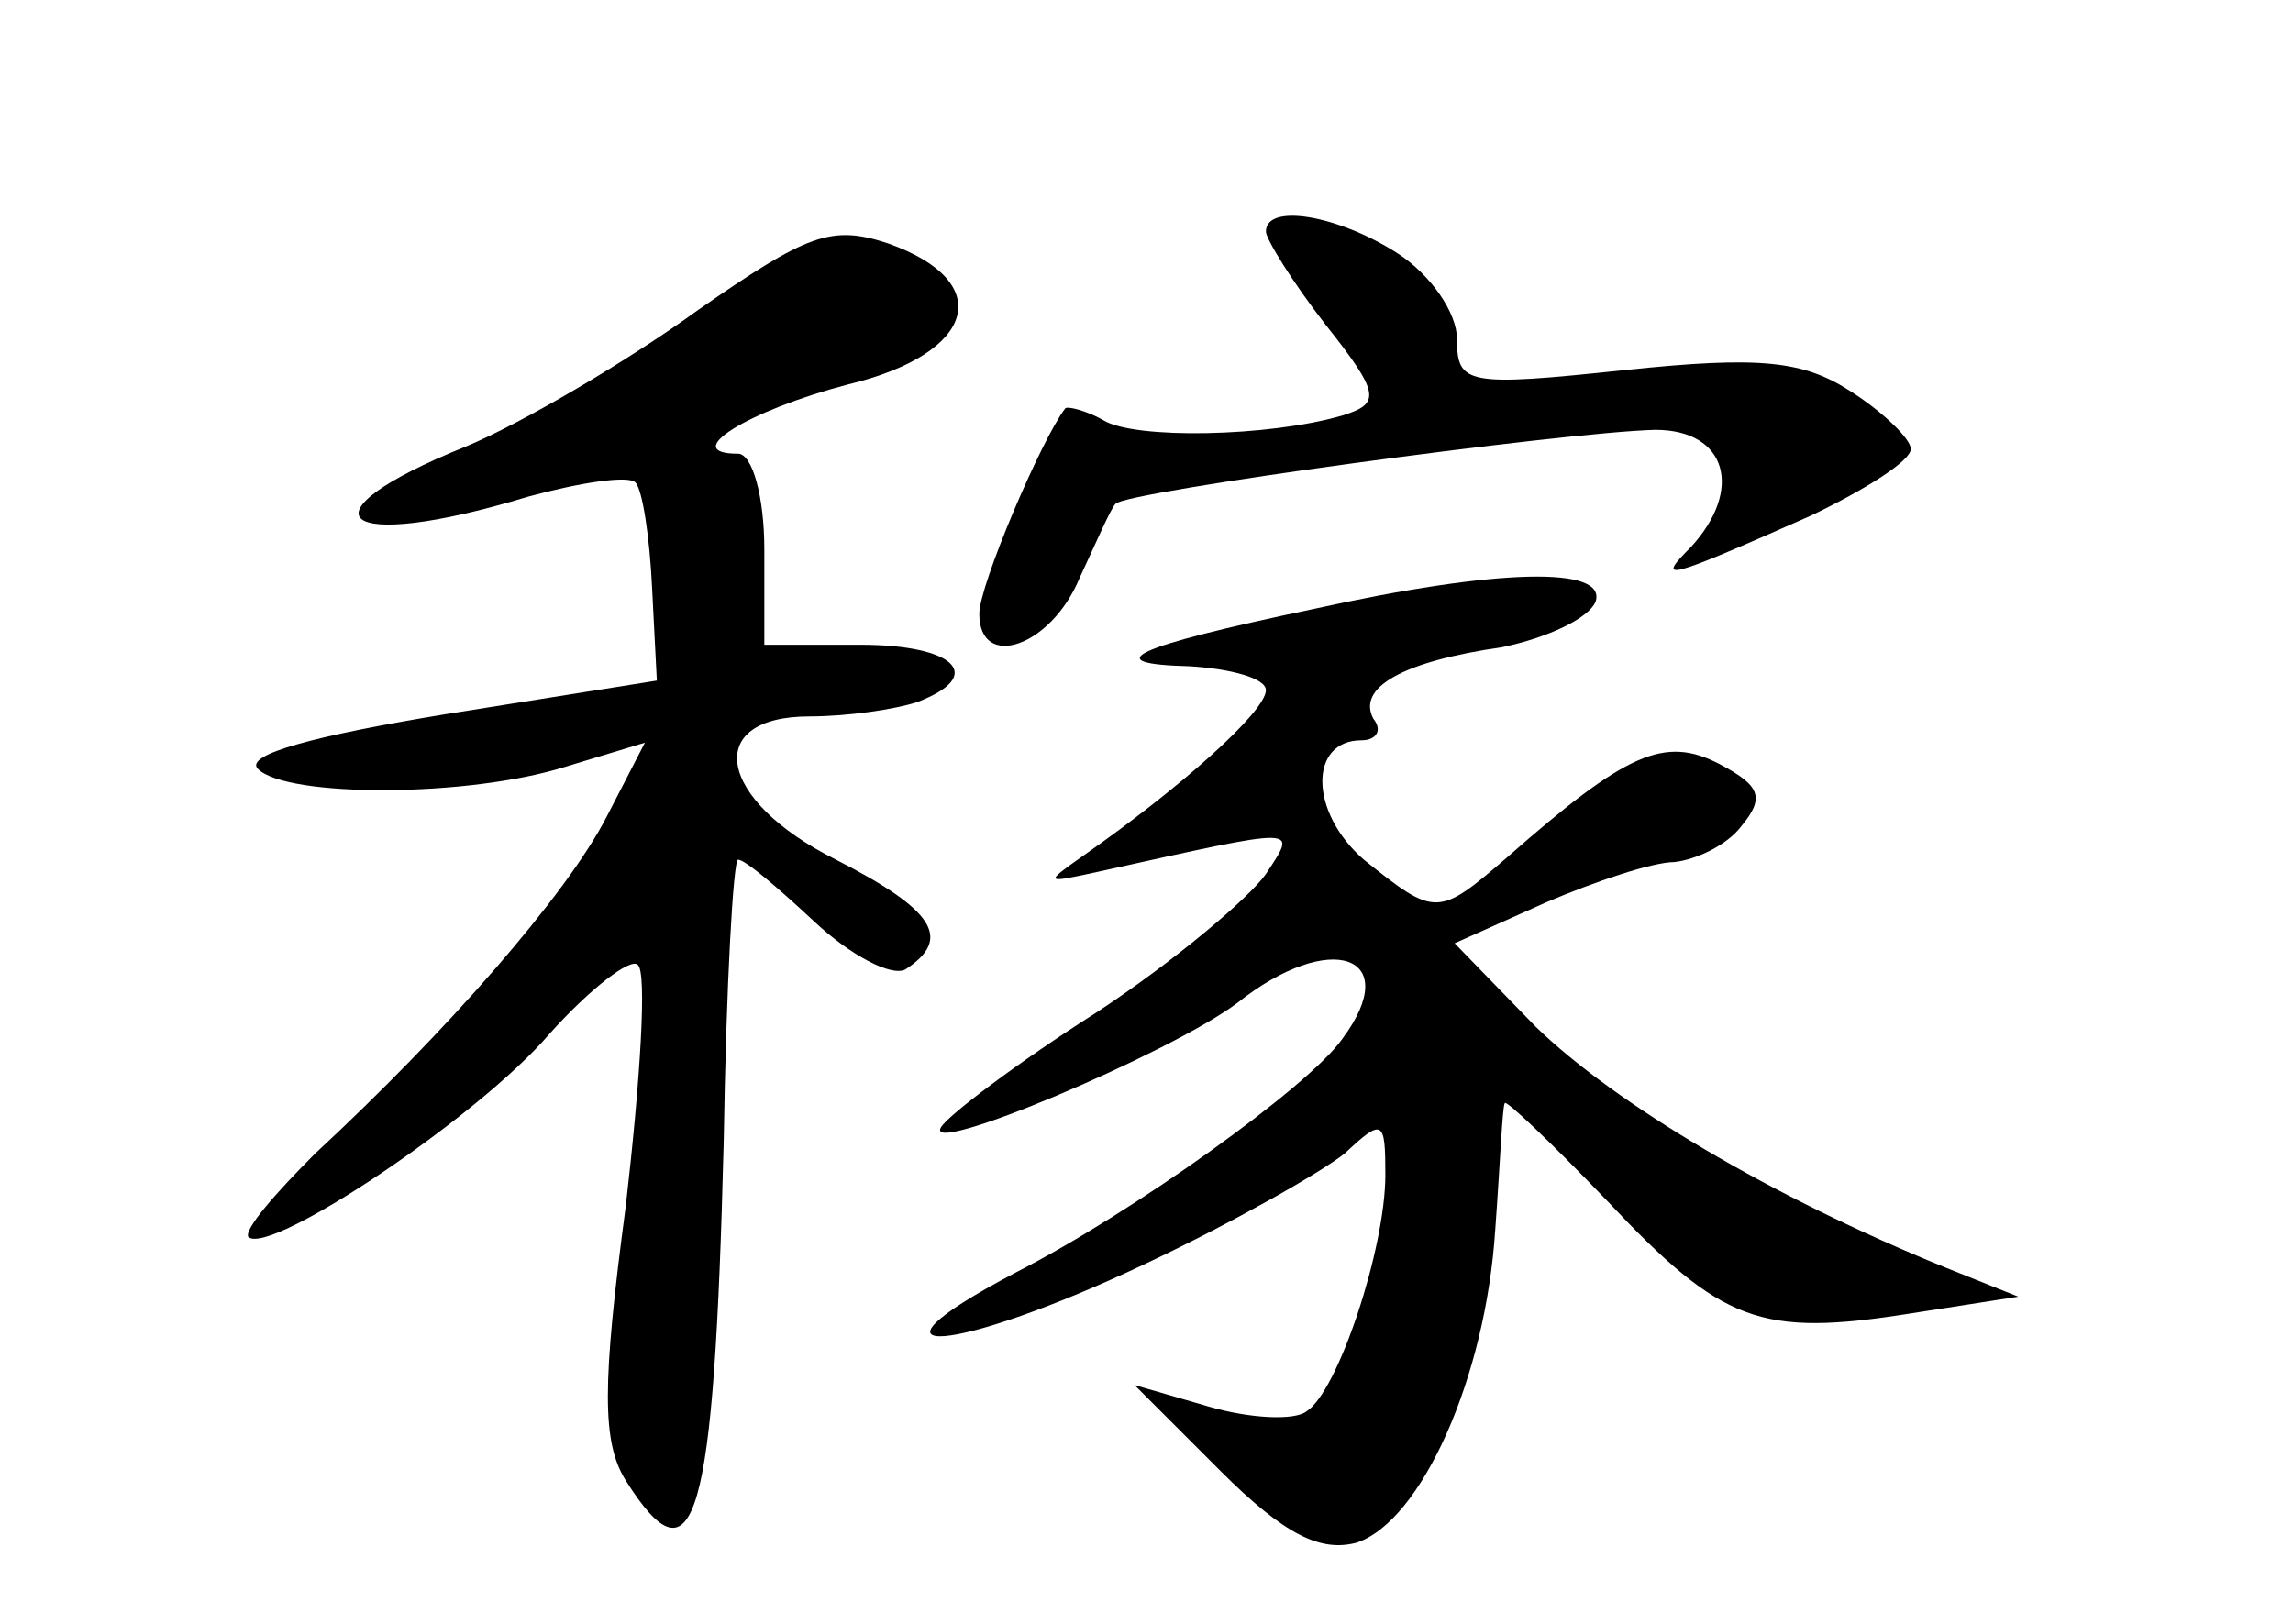 <?xml version="1.0" standalone="no"?>
<!DOCTYPE svg PUBLIC "-//W3C//DTD SVG 20010904//EN"
 "http://www.w3.org/TR/2001/REC-SVG-20010904/DTD/svg10.dtd">
<svg version="1.0" xmlns="http://www.w3.org/2000/svg"
 width="96pt" height="68pt" viewBox="0 0 96 68"
 preserveAspectRatio="xMidYMid meet">
<g transform="translate(0,68) scale(0.1,-0.1)"
fill="#000000" stroke="none">
<path d="M292 550 c-29 -21 -73 -47 -97 -57 -72 -29 -53 -45 26 -21 22 6 42 9
45 6 3 -3 6 -23 7 -44 l2 -39 -88 -14 c-55 -9 -85 -17 -79 -23 12 -12 88 -12
129 1 l33 10 -16 -31 c-17 -33 -67 -90 -122 -141 -17 -17 -30 -32 -28 -35 9
-8 96 50 126 85 17 19 34 32 37 29 4 -3 1 -49 -5 -101 -10 -75 -10 -99 0 -115
29 -46 37 -17 41 142 1 65 4 118 6 118 3 0 17 -12 32 -26 15 -14 32 -23 38
-20 20 13 12 25 -29 46 -50 25 -56 60 -11 60 16 0 36 3 45 6 29 11 16 24 -24
24 l-40 0 0 40 c0 22 -5 40 -11 40 -25 0 4 18 46 29 54 13 62 43 17 59 -24 8
-34 4 -80 -28z"/>
<path d="M530 583 c0 -3 11 -21 25 -39 23 -29 23 -33 7 -38 -31 -9 -87 -10
-100 -2 -7 4 -15 6 -16 5 -10 -13 -36 -74 -36 -86 0 -24 30 -14 42 15 7 15 13
29 15 31 3 5 187 30 226 31 30 0 37 -25 15 -49 -15 -15 -11 -14 50 13 23 11
42 23 42 28 0 4 -11 15 -25 24 -20 13 -38 15 -95 9 -66 -7 -70 -6 -70 13 0 11
-11 27 -25 36 -25 16 -55 21 -55 9z"/>
<path d="M550 425 c-76 -16 -91 -23 -52 -24 17 -1 32 -5 32 -10 0 -9 -36 -41
-76 -69 -17 -12 -17 -12 6 -7 86 19 83 19 70 -1 -7 -10 -39 -37 -71 -58 -33
-21 -62 -43 -65 -48 -8 -13 96 31 124 52 39 31 70 20 44 -15 -14 -20 -88 -73
-137 -98 -72 -38 -25 -34 55 4 36 17 73 38 83 46 16 15 17 14 17 -9 0 -31 -20
-91 -33 -99 -5 -4 -24 -3 -41 2 l-31 9 36 -36 c27 -27 42 -34 57 -30 27 9 54
69 58 131 2 27 3 52 4 53 0 2 19 -16 43 -41 48 -51 64 -57 127 -47 l45 7 -30
12 c-74 30 -139 69 -172 101 l-34 35 38 17 c21 9 45 17 54 17 9 1 22 7 28 15
10 12 8 17 -9 26 -23 12 -39 5 -89 -39 -29 -25 -30 -25 -60 -1 -23 20 -23 50
-1 50 6 0 9 4 5 9 -7 13 12 24 54 30 19 4 36 12 39 19 5 15 -41 14 -118 -3z"/>
</g>
</svg>
